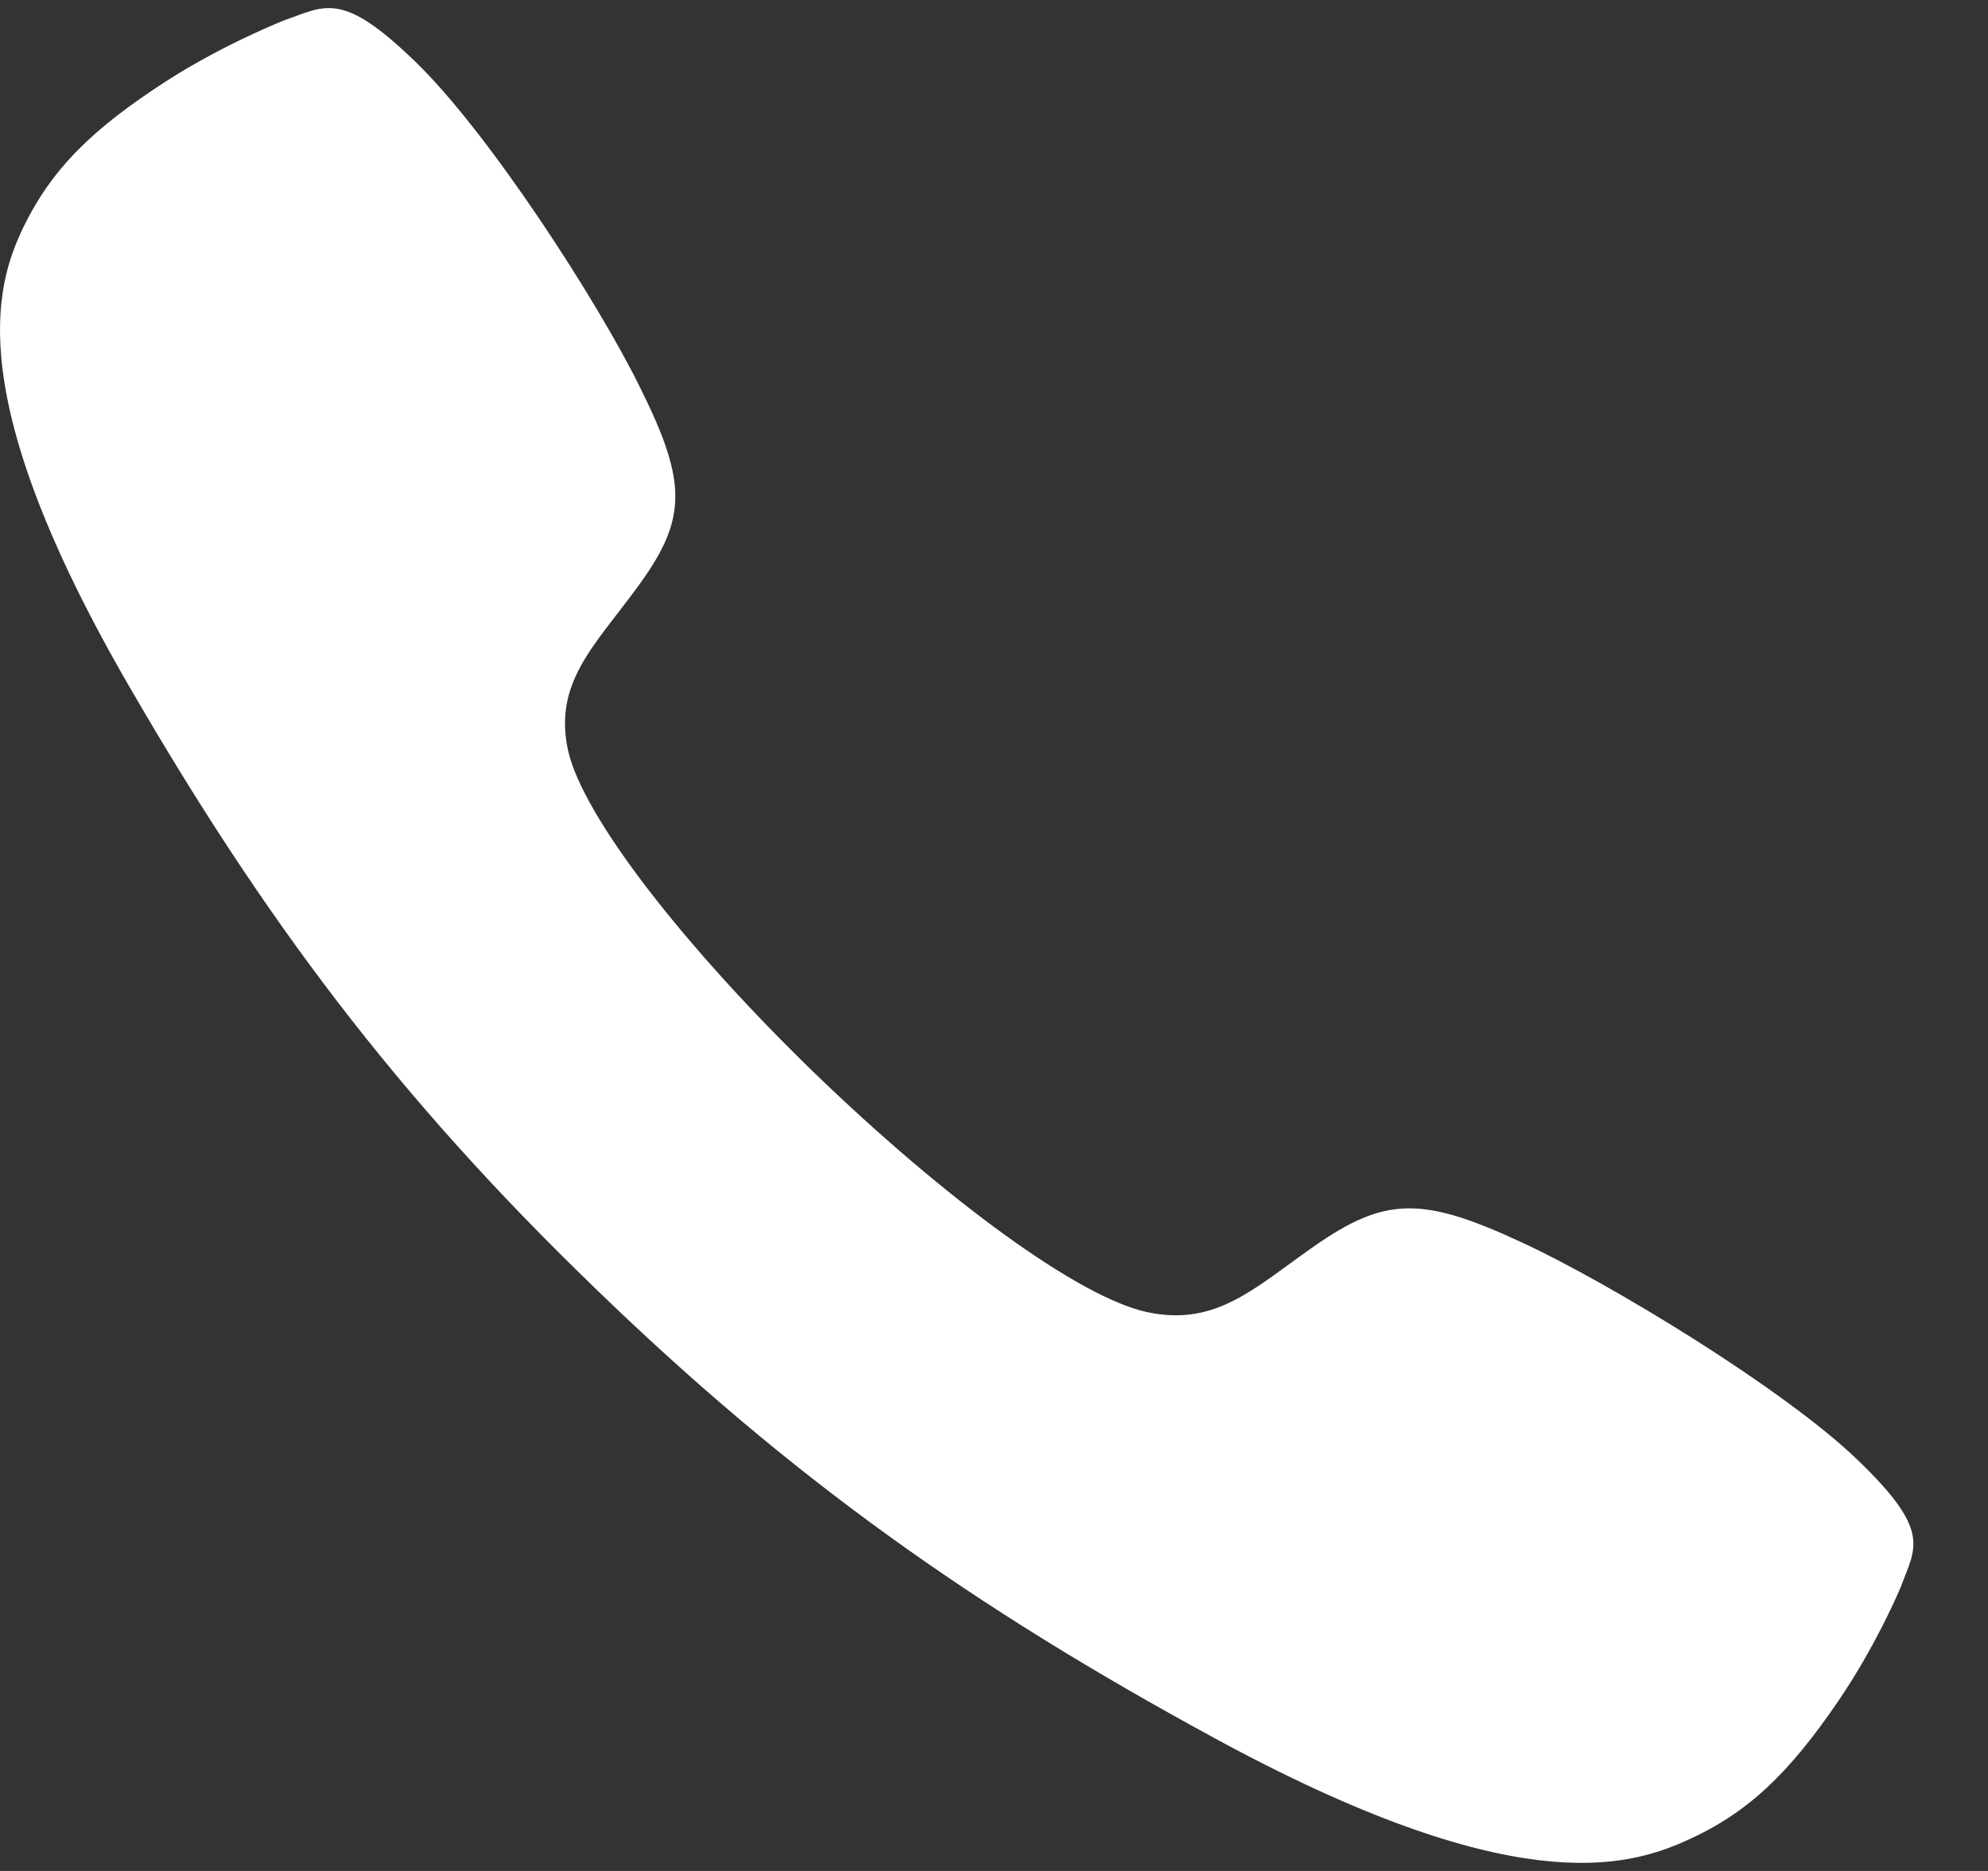 <svg width="17" height="16" viewBox="0 0 17 16" fill="none" xmlns="http://www.w3.org/2000/svg">
<rect x="0" y="0" width="17" height="16" fill="#333333" stroke="none"/>
<path d="M15.889 12.489C15.263 11.882 13.76 10.97 13.018 10.627C12.158 10.226 11.843 10.235 11.234 10.66C10.727 11.015 10.399 11.345 9.815 11.222C9.232 11.102 8.082 10.255 6.966 9.177C5.85 8.095 4.981 6.98 4.857 6.415C4.734 5.845 5.075 5.531 5.437 5.04C5.875 4.449 5.888 4.144 5.471 3.309C5.117 2.587 4.18 1.133 3.55 0.526C2.924 -0.081 2.783 0.051 2.438 0.171C2.438 0.171 1.927 0.369 1.42 0.695C0.794 1.1 0.445 1.439 0.198 1.947C-0.045 2.455 -0.326 3.4 1.105 5.87C2.259 7.864 3.392 9.376 5.075 11.003C5.075 11.003 5.075 11.003 5.079 11.007C5.079 11.007 5.079 11.007 5.083 11.011C6.766 12.642 8.32 13.741 10.378 14.86C12.925 16.247 13.9 15.975 14.424 15.739C14.948 15.504 15.297 15.165 15.715 14.554C16.051 14.063 16.256 13.567 16.256 13.567C16.379 13.232 16.52 13.096 15.889 12.489Z" fill="white"/>
</svg>
